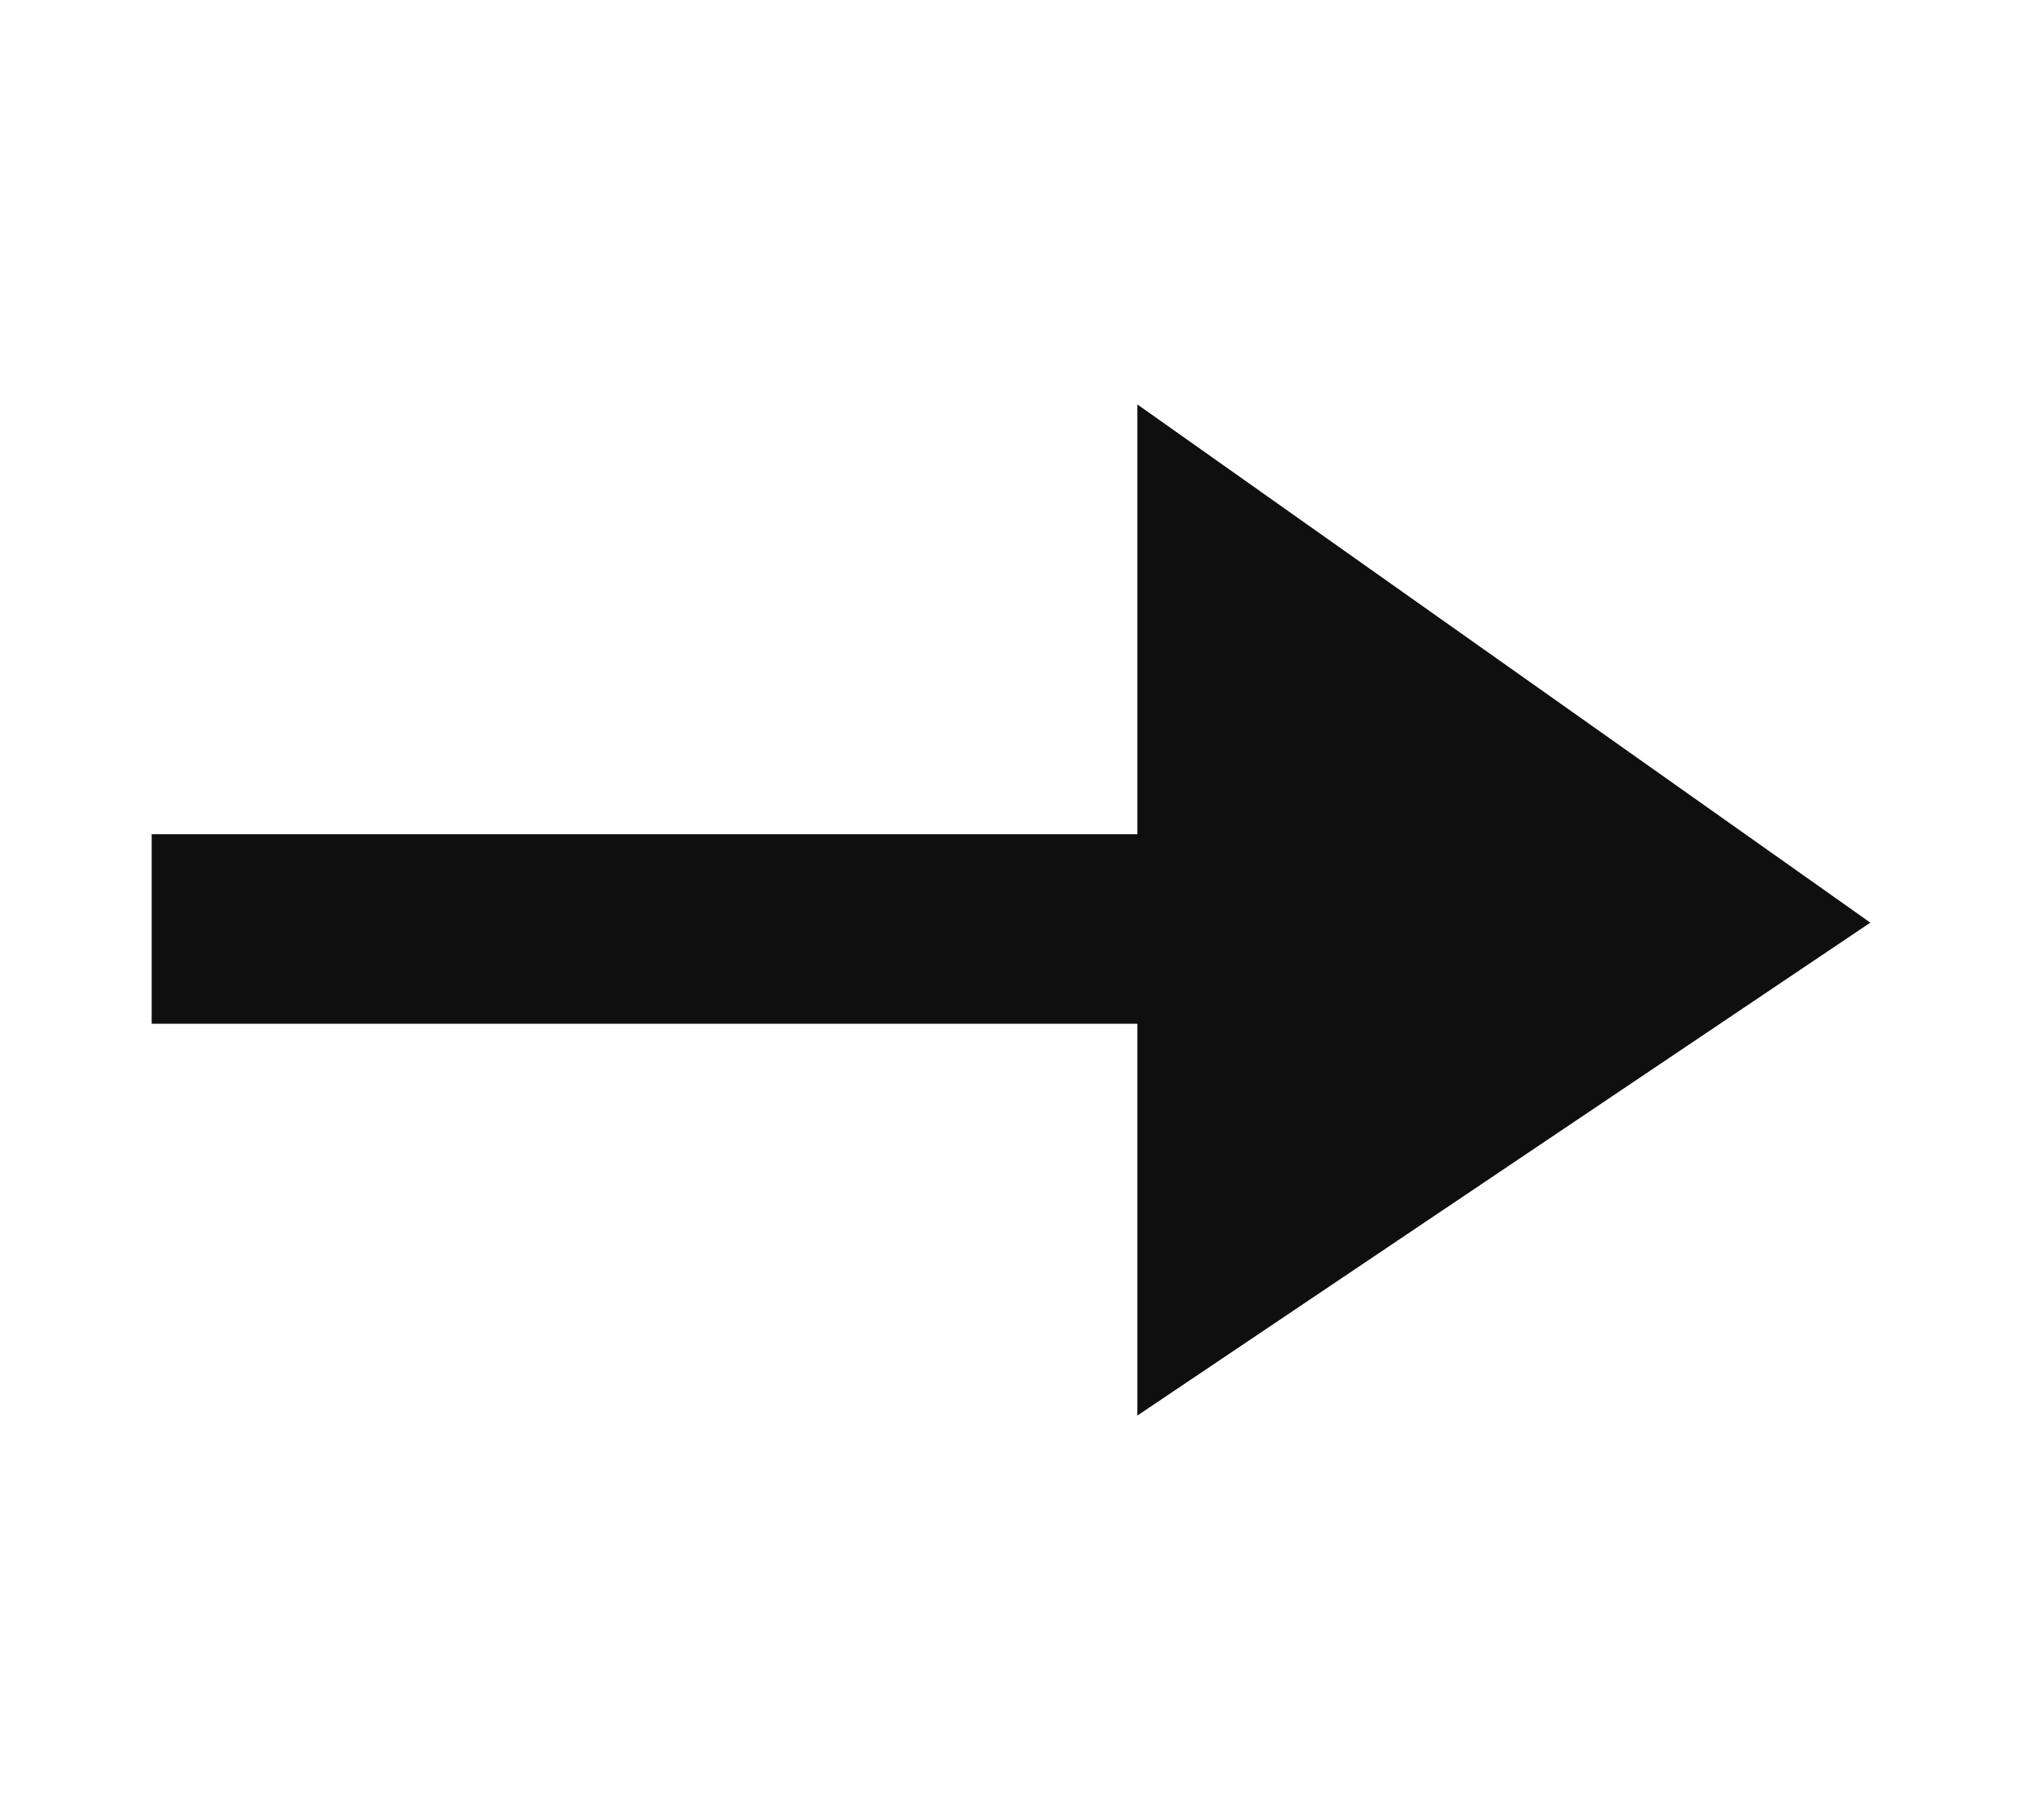 <?xml version="1.0" encoding="utf-8"?>
<!-- Generator: Adobe Illustrator 19.2.1, SVG Export Plug-In . SVG Version: 6.00 Build 0)  -->
<svg version="1.0" id="Layer_1" xmlns="http://www.w3.org/2000/svg" xmlns:xlink="http://www.w3.org/1999/xlink" x="0px" y="0px"
	 viewBox="0 0 16 14.4" style="enable-background:new 0 0 16 14.4;" xml:space="preserve">
<style type="text/css">
	.st0{fill:#0F0F0F;}
</style>
<polygon class="st0" points="14.8,7.3 9,3.2 9,6.6 1.2,6.6 1.2,8.1 9,8.1 9,11.2 "/>
</svg>
